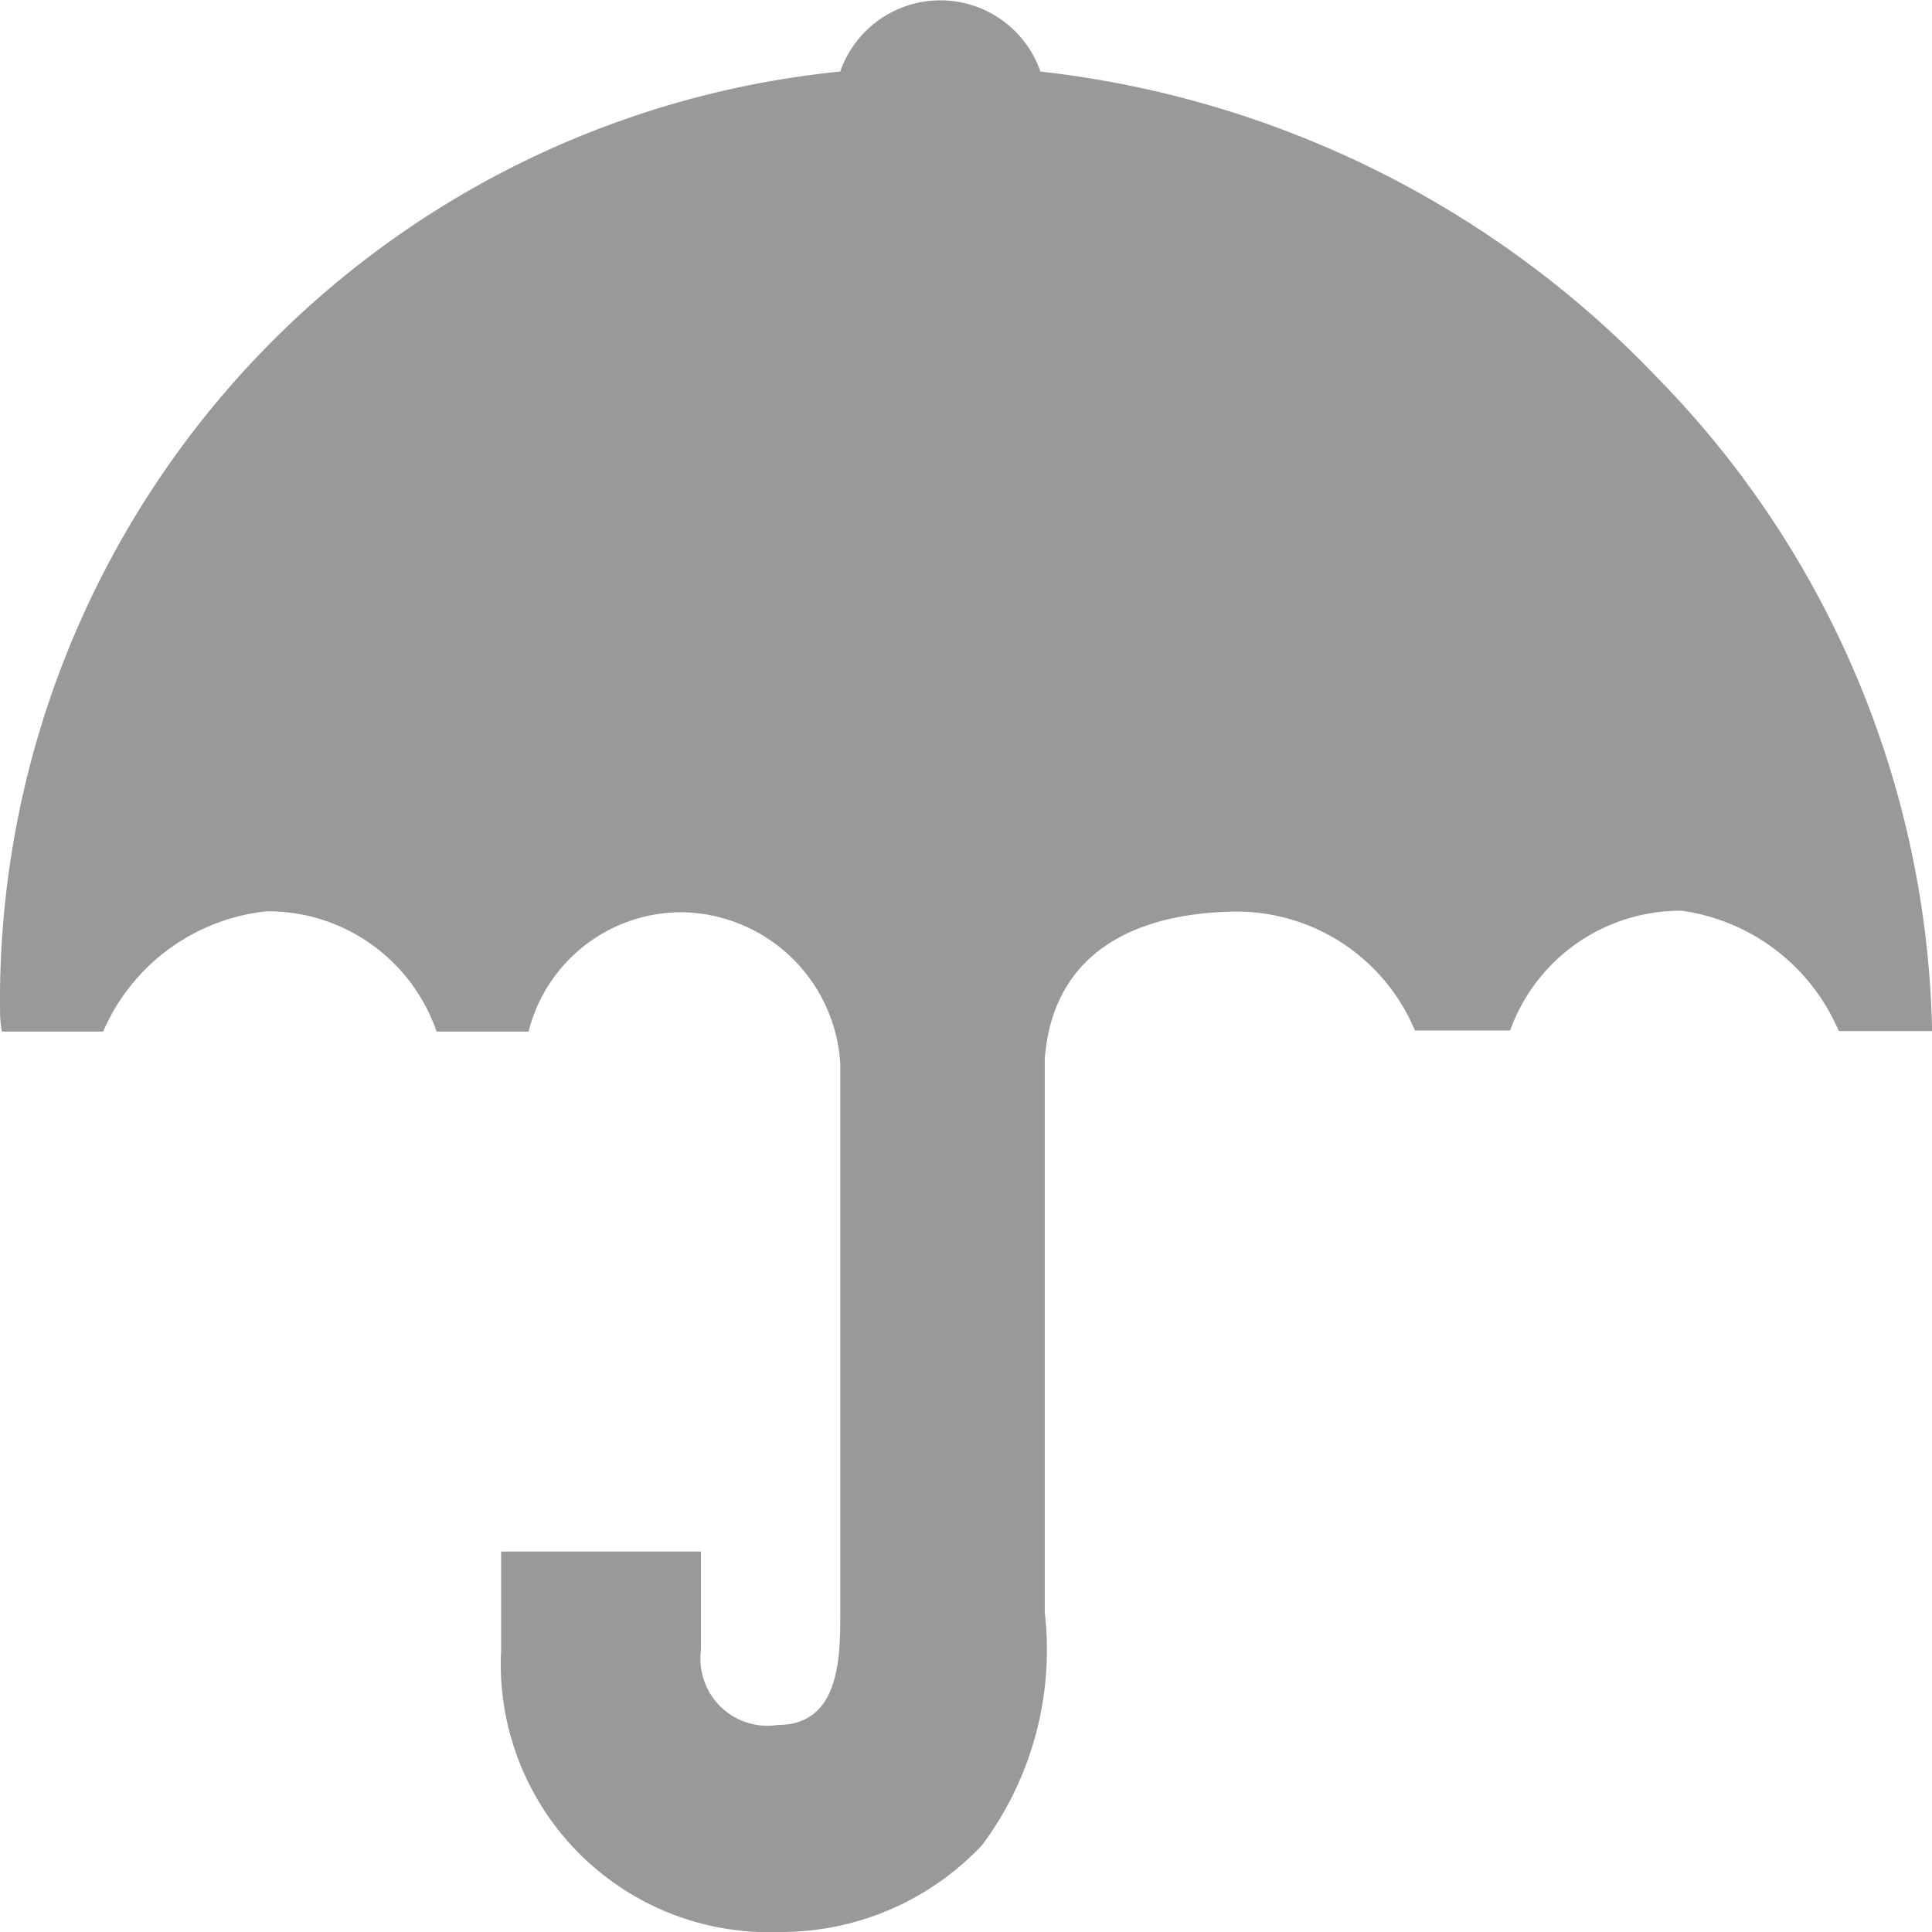 <svg xmlns="http://www.w3.org/2000/svg" width="18.148" height="18.148" viewBox="0 0 18.148 18.148">
  <path id="Icon_ionic-md-umbrella" data-name="Icon ionic-md-umbrella" d="M19.172,11.93a1.886,1.886,0,0,1,1.475,1.13h.877a9.024,9.024,0,0,0-2.591-6.147,9.445,9.445,0,0,0-5.785-2.866.995.995,0,0,0-1.88,0,8.764,8.764,0,0,0-7.892,8.852,1.007,1.007,0,0,0,.017.166h.951a1.885,1.885,0,0,1,1.54-1.13,1.675,1.675,0,0,1,1.592,1.13H8.34a1.482,1.482,0,0,1,1.44-1.121,1.513,1.513,0,0,1,1.488,1.422v5.161c0,.406,0,1.051-.585,1.051a.63.63,0,0,1-.724-.7v-.929H8.082v.929A2.52,2.52,0,0,0,10.7,21.523a2.594,2.594,0,0,0,1.9-.816,3.068,3.068,0,0,0,.589-2.186v-5.2c.087-1.126,1.043-1.383,1.828-1.383a1.817,1.817,0,0,1,1.649,1.117h.894A1.7,1.7,0,0,1,19.172,11.93Z" transform="translate(-3.375 -3.375)" fill="#999"/>
</svg>
